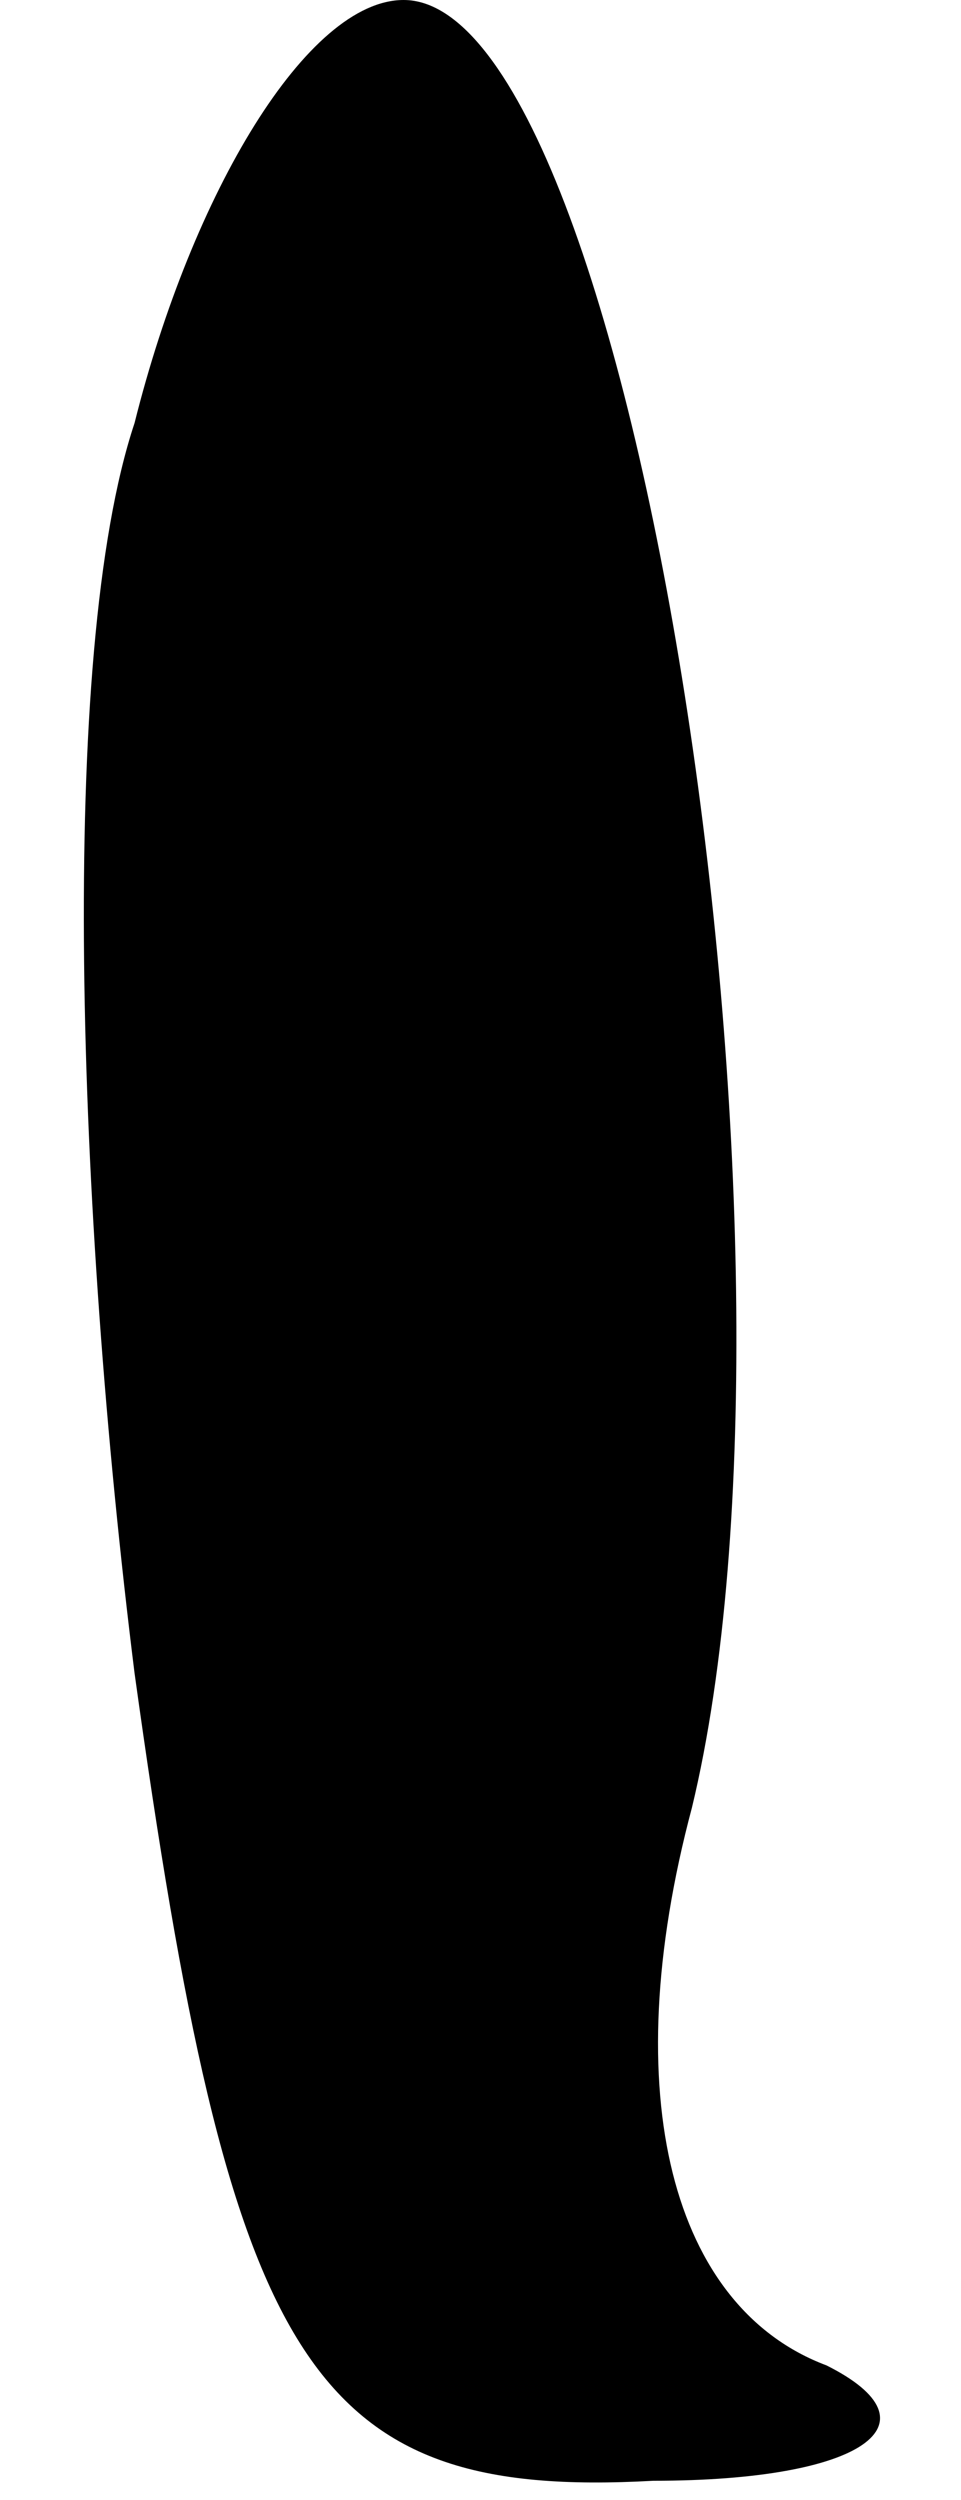<?xml version="1.0" standalone="no"?>
<!DOCTYPE svg PUBLIC "-//W3C//DTD SVG 20010904//EN"
 "http://www.w3.org/TR/2001/REC-SVG-20010904/DTD/svg10.dtd">
<svg version="1.0" xmlns="http://www.w3.org/2000/svg"
 width="5pt" height="13pt" viewBox="0 0 5 13"
 preserveAspectRatio="xMidYMid meet">
<g transform="translate(0,13) scale(0.1,-0.1)"
fill="#000000" stroke="none">
<path fill="#000000" stroke="none" d="M7 108 c-4 -12 -3 -41 0 -65 5 -36 9
-43 27 -42 11 0 15 3 9 6 -8 3 -11 14 -7 29 7 29 -3 94 -15 94 -5 0 -11 -10
-14 -22z"/>
</g>
</svg>
